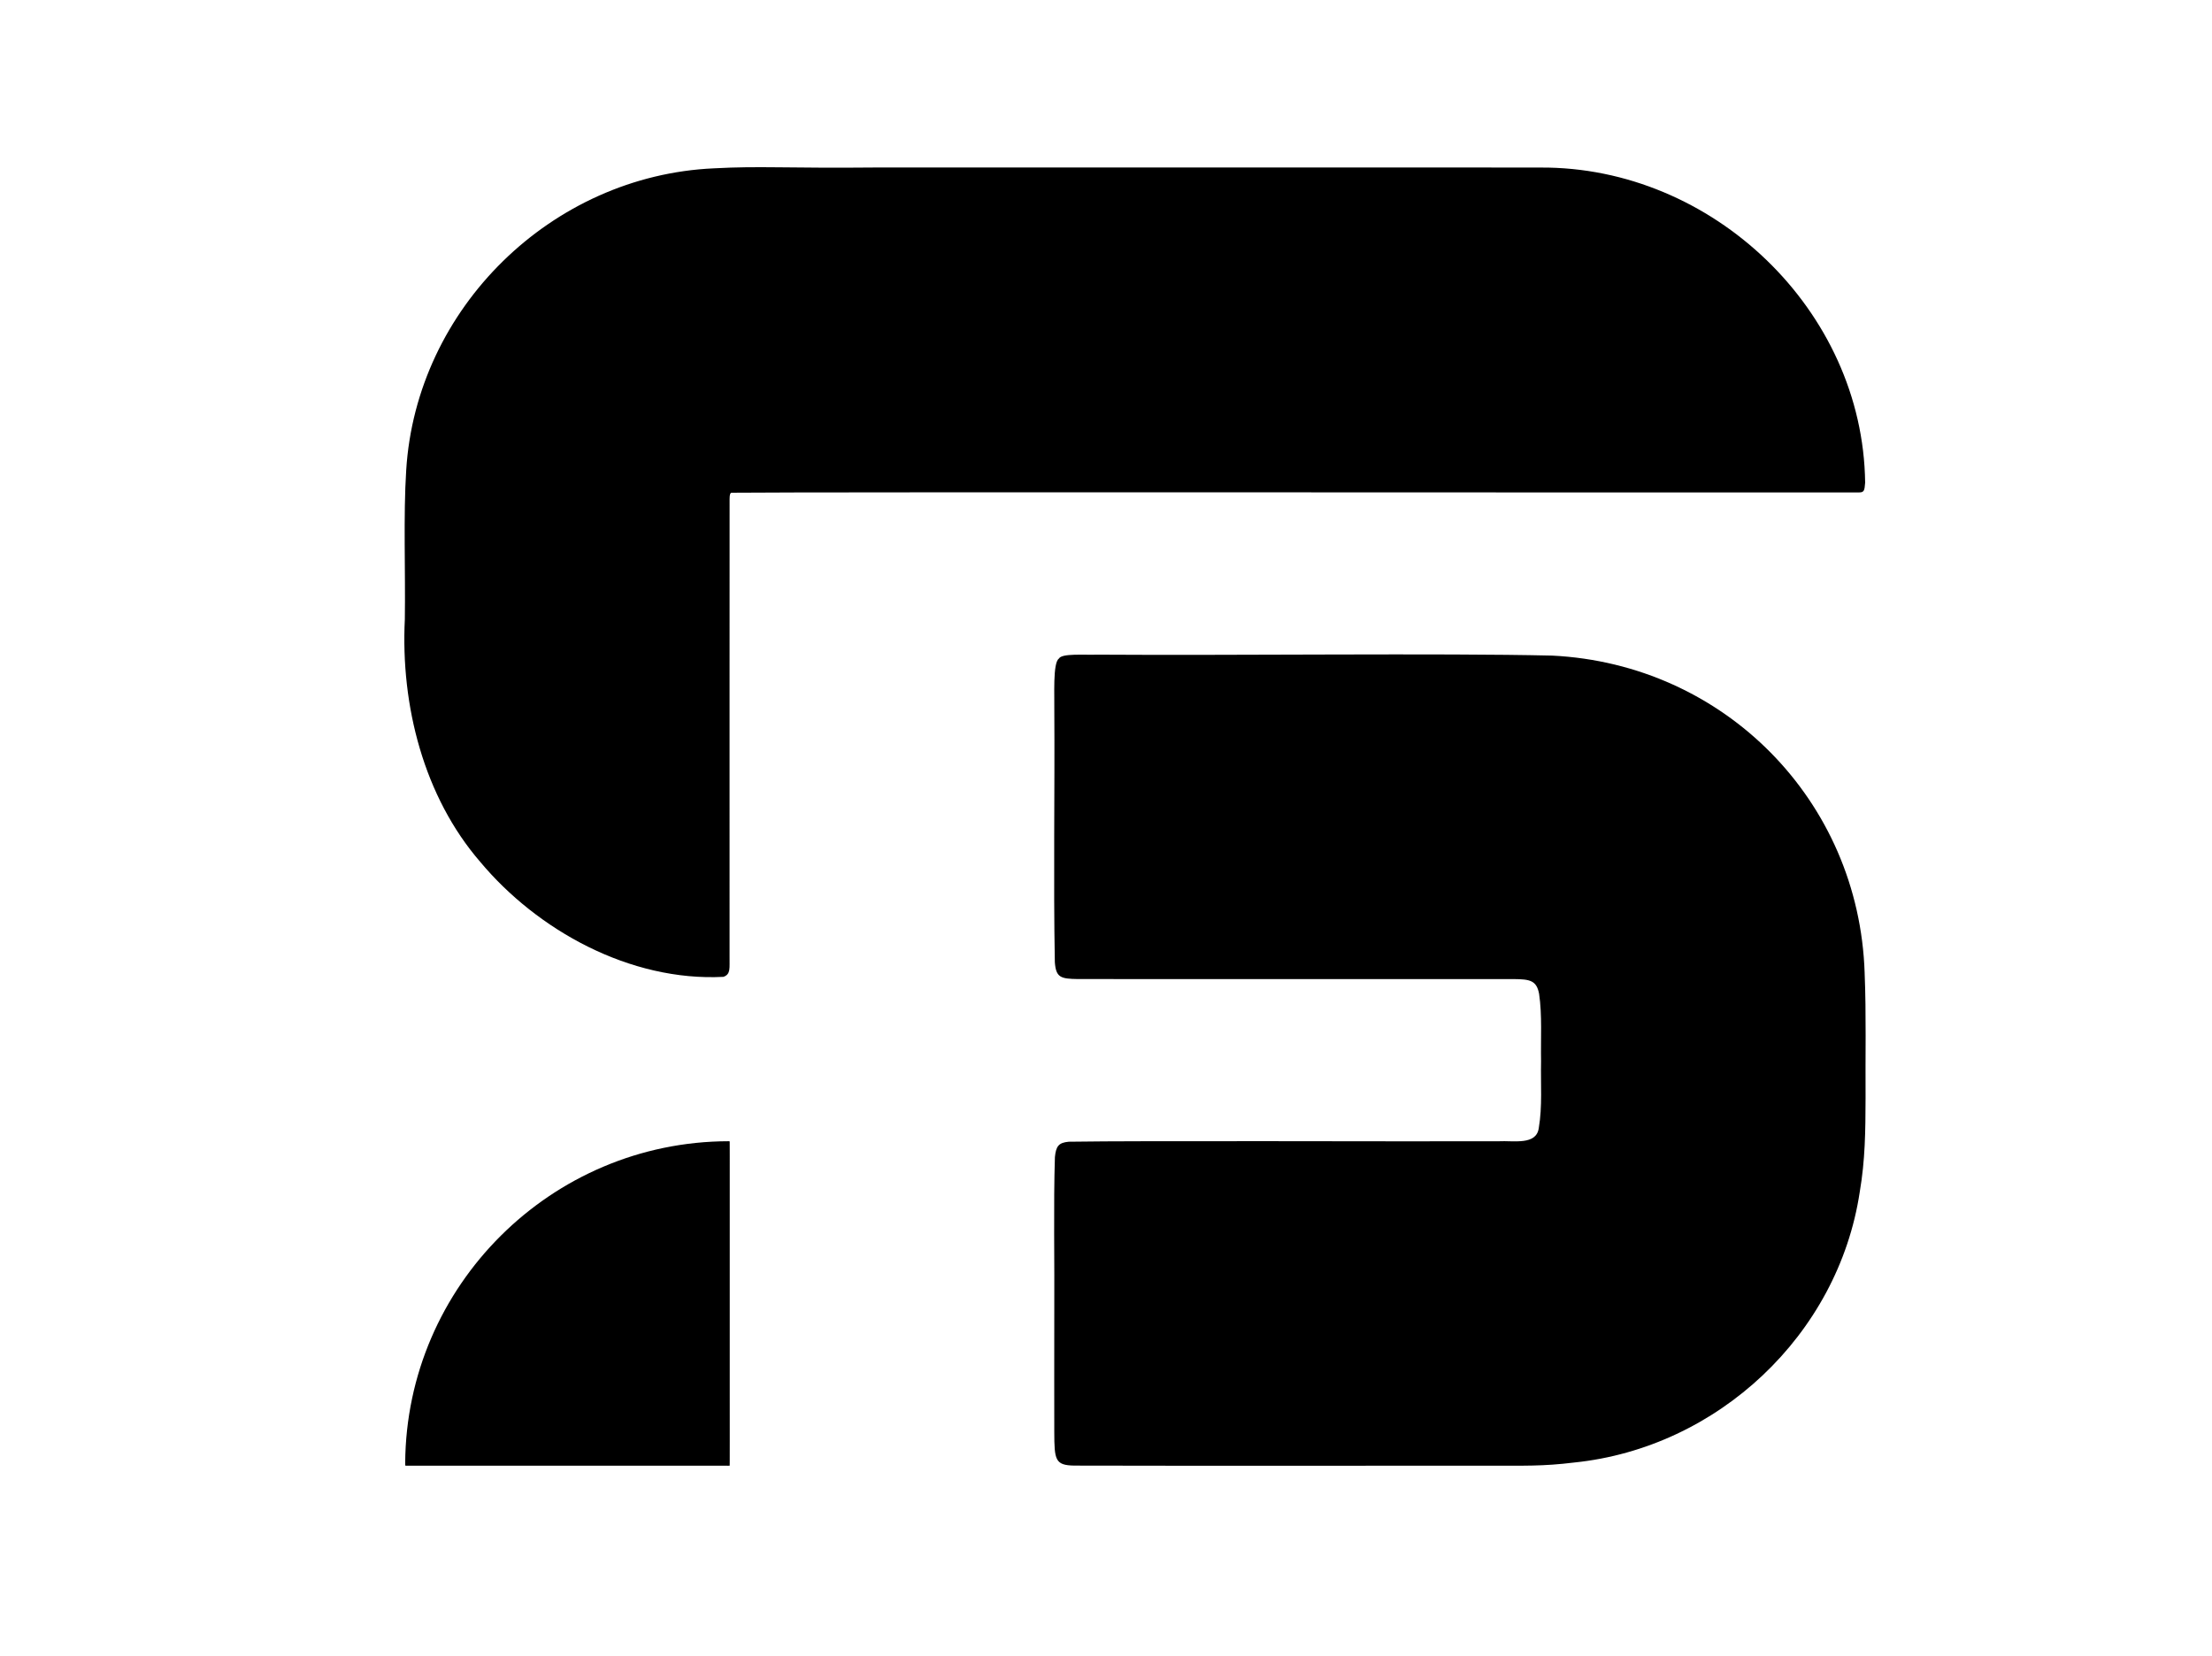 <?xml version="1.0" encoding="UTF-8"?>
<svg id="Camada_3" data-name="Camada 3" xmlns="http://www.w3.org/2000/svg" viewBox="0 0 633 474">
  <path d="M533.73,138.26c-.15,2.14-.32,2.67-1.66,2.68-24.33.09-303.33-.17-322.76.09-.4.14-.49.54-.52,1.74-.03,32.62,0,81.87-.01,117.72,0,4.58,0,8.85,0,13.3-.06,3.23.42,5.04-1.76,5.81-26.74,1.37-53.26-13.33-69.63-32.95-16.06-18.59-22.77-44.65-21.54-69.41.2-13.54-.44-29.72.39-42.63,2.85-46.49,41.7-84.37,88.07-86.43,13.28-.72,20.5.02,46.74-.24,64.06.04,172.79-.04,189.82.02,49.1-.28,92.28,40.76,92.87,90.2v.1Z"/>
  <path d="M533.6,278.62c.48,11.68.18,23.83.26,35.71-.03,9.52-.1,17.64-1.66,26.82-6.16,40.94-40.69,73.25-81.71,77.46-9.18,1.12-14.08.88-24.86.91-36.52-.02-83.64.06-118.17-.03-5.56-.08-5.73-1.63-5.76-9.57-.05-10.34.02-19.9,0-32.7.1-16.41-.25-32.53.18-46.03.31-3.17,1.11-4.13,3.96-4.4,21.56-.34,93.91-.03,122.92-.13,4.43-.24,10.9,1.23,11.59-3.8,1.05-6.16.51-12.64.65-19.05-.12-6.56.34-13.25-.56-19.35-.73-3.89-2.71-4.17-7.18-4.22-6.16-.02-12.11,0-18.44,0-33.37,0-81.4.02-106.35-.01-4.92-.07-6.29-.41-6.61-4.83-.43-22.78,0-49.74-.15-71.92.09-4.22-.48-13.74,1.31-14.97.82-1.56,7.08-1,11.07-1.13,39.16.27,98.15-.48,130.12.27,49.2,2.44,87.79,41.46,89.39,90.82v.18Z"/>
  <path d="M208.58,326.66c.15,0,.22.02.24.04.03.47,0,6.22.01,14.64,0,15.98,0,36.59,0,53.3,0,14.25.02,24.99-.02,24.88-.31.03-.59,0-1.19,0-19.21-.03-55.33.02-76.53,0-7.98,0-13.66,0-14.88,0-.2-.03-.26.2-.26-.75.31-50.74,41.78-92.03,92.52-92.12h.1Z"/>
</svg>